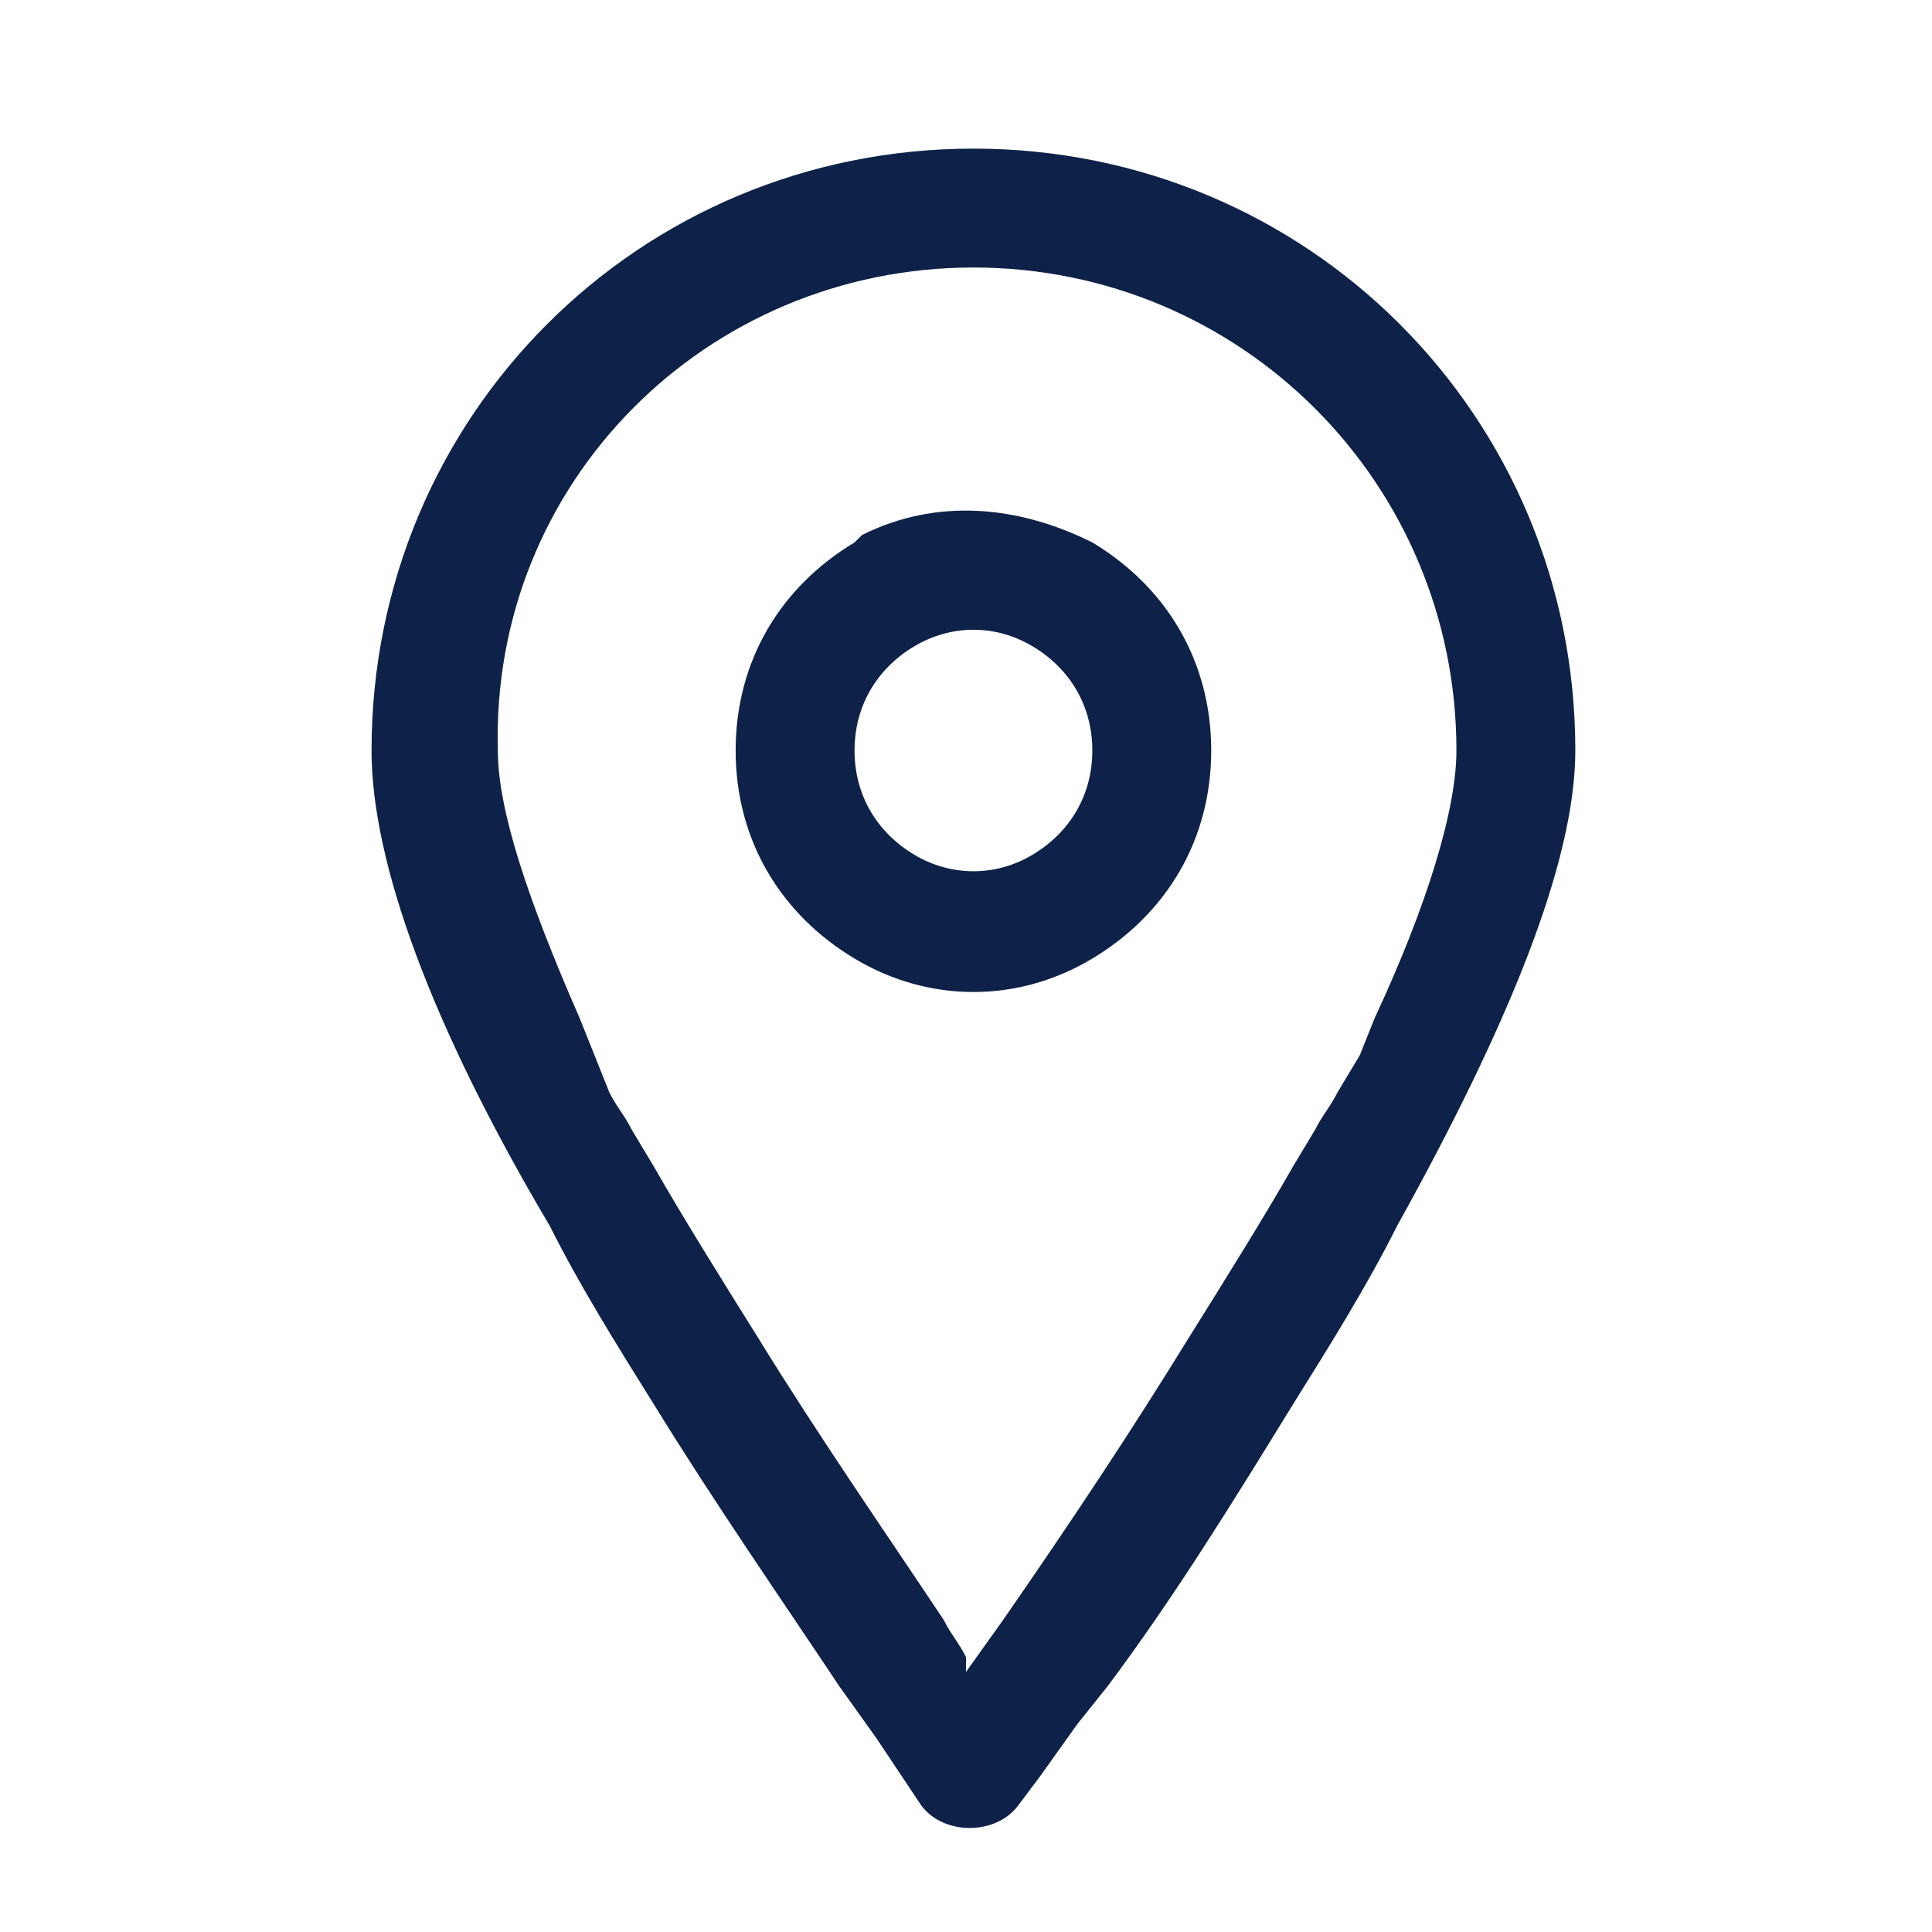 <?xml version="1.0" encoding="utf-8"?>
<!-- Generator: Adobe Illustrator 26.3.1, SVG Export Plug-In . SVG Version: 6.00 Build 0)  -->
<svg version="1.1" id="Ebene_1" xmlns="http://www.w3.org/2000/svg" xmlns:xlink="http://www.w3.org/1999/xlink" x="0px" y="0px"
	 viewBox="0 0 26 26" style="enable-background:new 0 0 26 26;" xml:space="preserve">
<path id="Path" style="fill:#0E2249;" d="M13.1,2C8.6,2,5,5.6,5,10.1c0,1.5,0.8,3.7,2.4,6.4c0.4,0.8,0.9,1.6,1.4,2.4
	c0.8,1.3,1.7,2.6,2.5,3.8l0.5,0.7l0.6,0.9c0.3,0.4,1,0.4,1.3,0l0.3-0.4l0.5-0.7l0.4-0.5c0.9-1.2,1.7-2.5,2.5-3.8
	c0.5-0.8,1-1.6,1.4-2.4c1.5-2.7,2.4-4.9,2.4-6.4C21.2,5.6,17.6,2,13.1,2z M13.1,3.6c3.6,0,6.5,2.9,6.5,6.5c0,0.8-0.4,2.1-1.1,3.6
	l-0.2,0.5L18,14.7c-0.1,0.2-0.2,0.3-0.3,0.5l-0.3,0.5c-0.4,0.7-0.9,1.5-1.4,2.3c-0.8,1.3-1.6,2.5-2.5,3.8l-0.5,0.7L13,22.3
	c-0.1-0.2-0.2-0.3-0.3-0.5c-0.8-1.2-1.7-2.5-2.5-3.8c-0.5-0.8-1-1.6-1.4-2.3l-0.3-0.5c-0.1-0.2-0.2-0.3-0.3-0.5L8,14.2l-0.2-0.5
	c-0.7-1.6-1.1-2.8-1.1-3.6C6.6,6.5,9.5,3.6,13.1,3.6z"/>
<path id="Path_00000085244033499933377130000013483354820963428513_" style="fill:#0E2249;" d="M11.5,7.3c-1,0.6-1.6,1.6-1.6,2.8
	s0.6,2.2,1.6,2.8c1,0.6,2.2,0.6,3.2,0c1-0.6,1.6-1.6,1.6-2.8s-0.6-2.2-1.6-2.8c-1-0.5-2.1-0.6-3.1-0.1L11.5,7.3z M13.9,8.7
	c0.5,0.3,0.8,0.8,0.8,1.4s-0.3,1.1-0.8,1.4c-0.5,0.3-1.1,0.3-1.6,0s-0.8-0.8-0.8-1.4s0.3-1.1,0.8-1.4S13.4,8.4,13.9,8.7z"/>
</svg>
